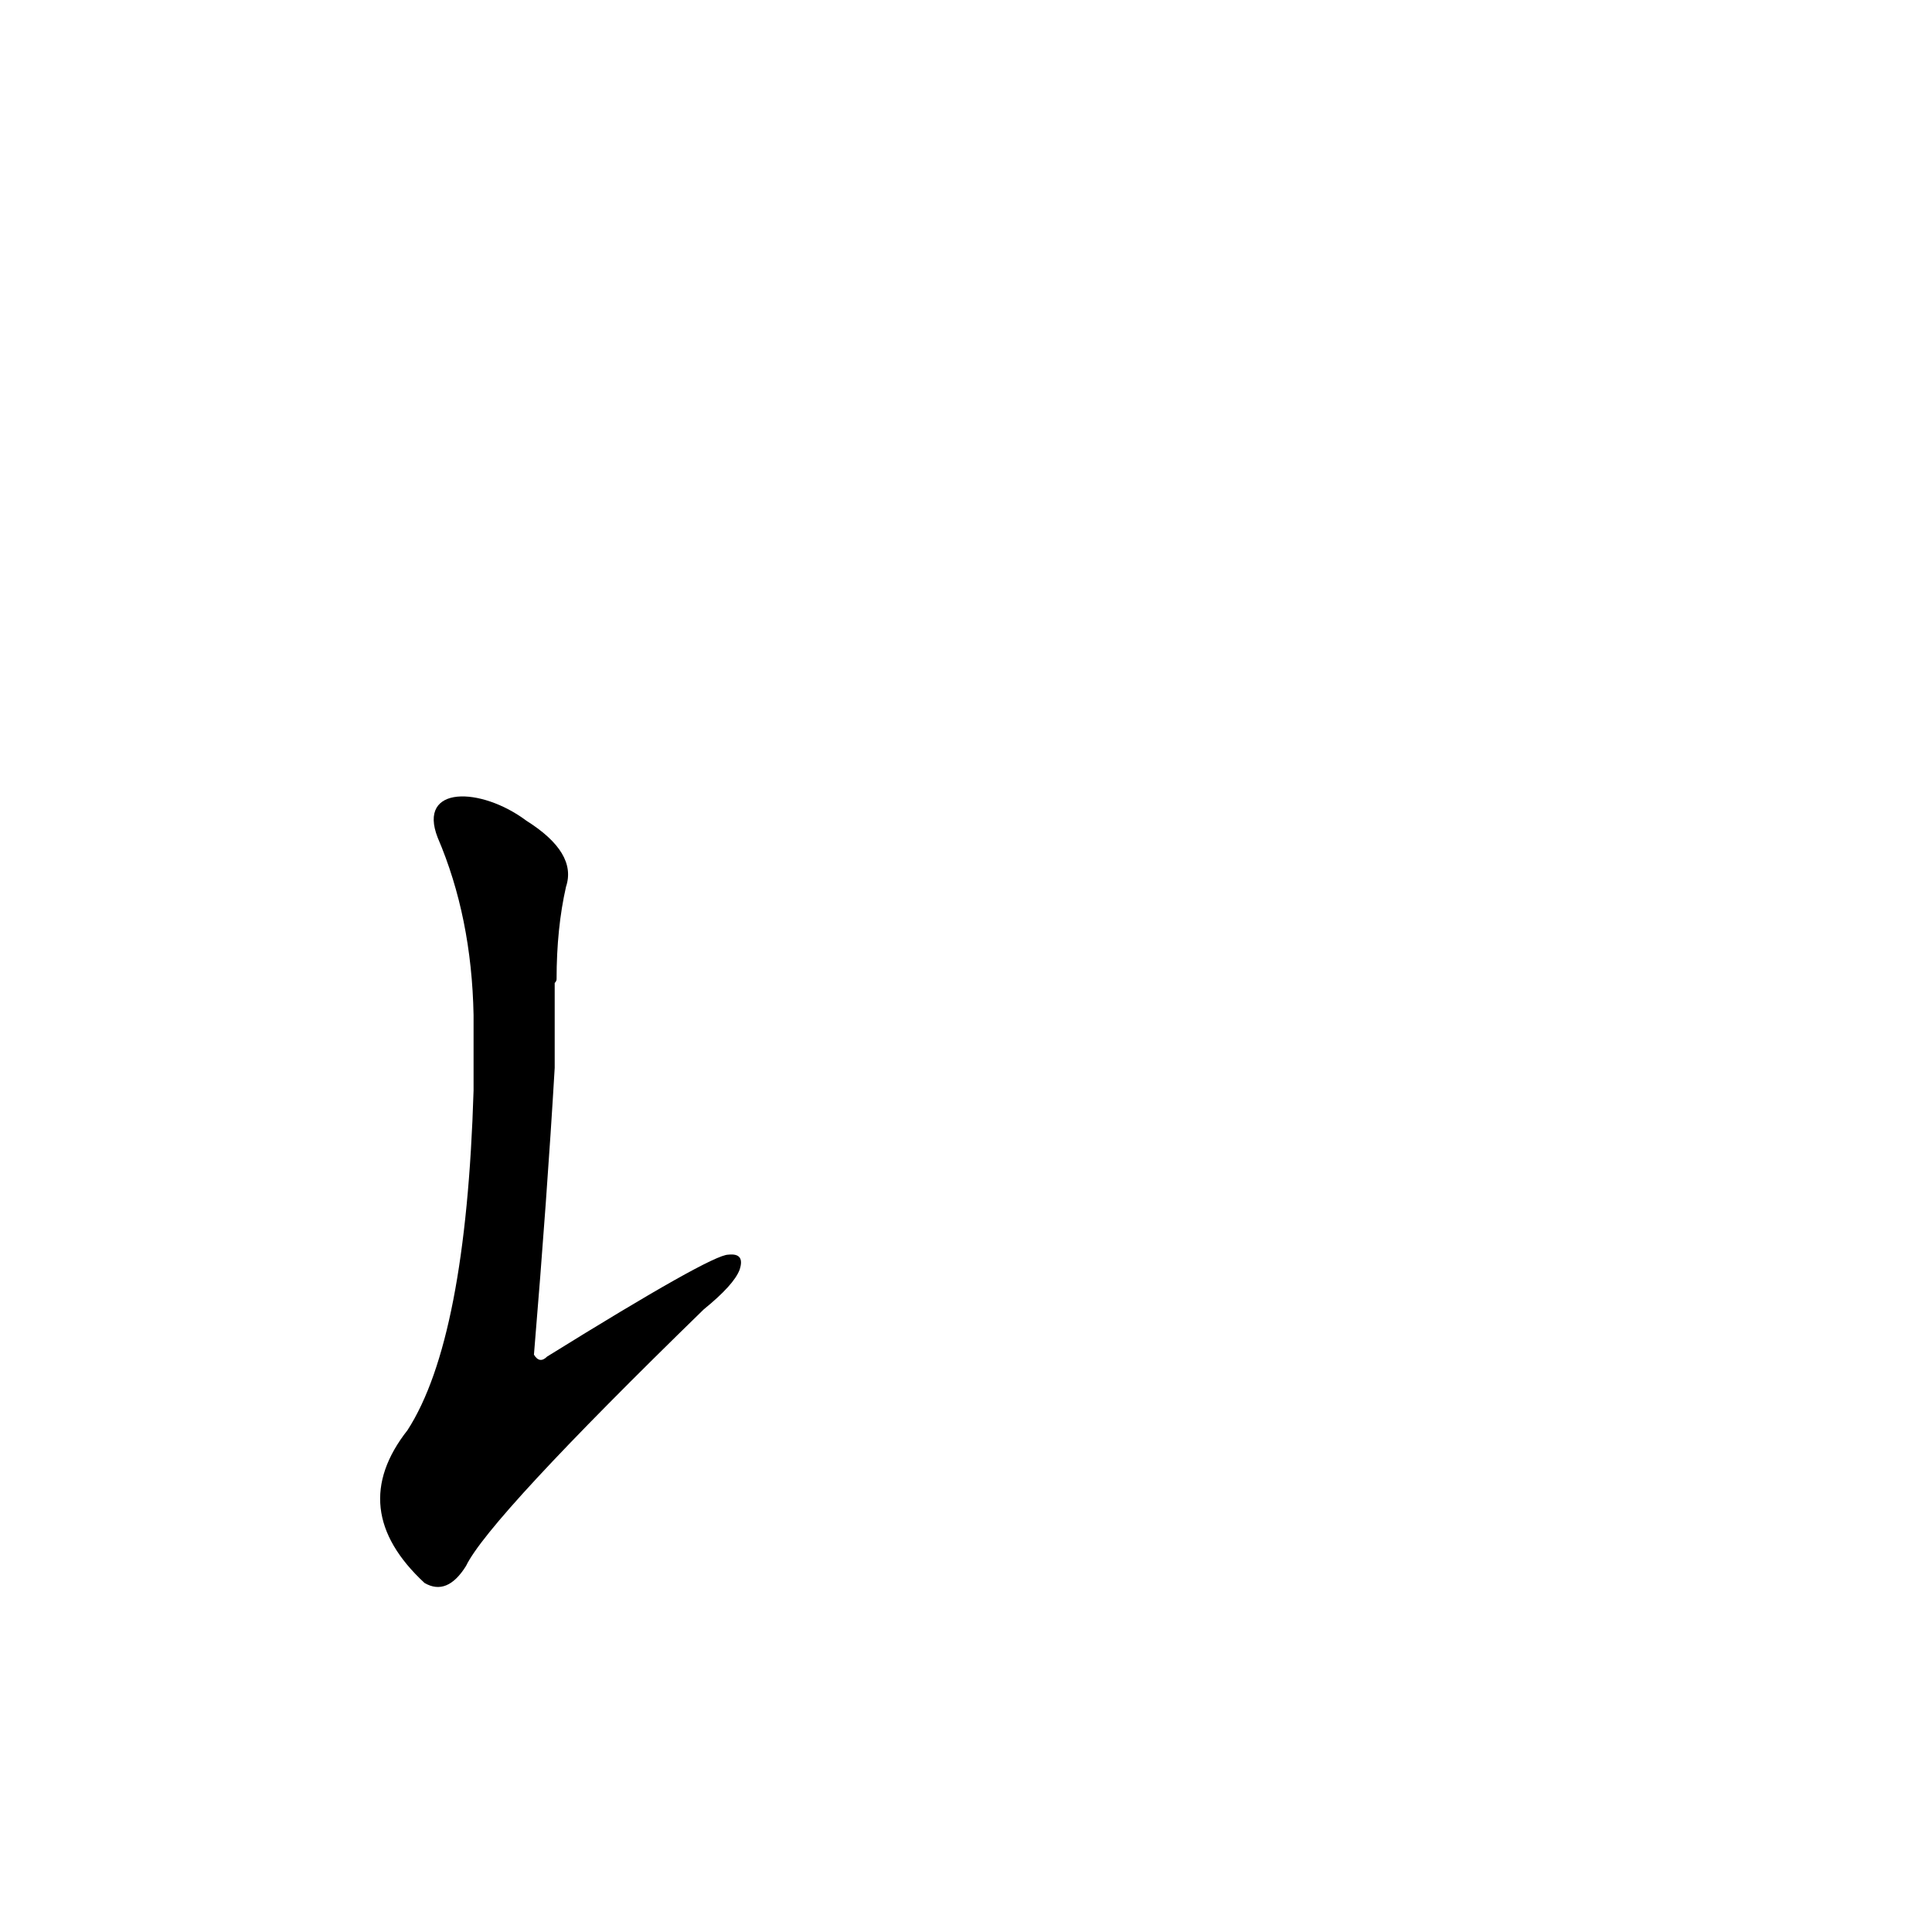 <?xml version='1.0' encoding='utf-8'?>
<svg xmlns="http://www.w3.org/2000/svg" version="1.1" viewBox="0 0 1024 1024"><g transform="scale(1, -1) translate(0, -900)"><path d="M 251 322 Q 247 190 216 142 Q 183 100 225 61 Q 237 54 247 70 Q 259 95 373 206 Q 389 219 392 227 Q 395 236 386 235 Q 377 235 290 181 Q 286 177 283 182 Q 290 266 294 334 L 294 379 Q 295 380 295 381 Q 295 408 300 430 Q 306 448 279 465 C 255 483 221 484 232 456 Q 250 414 251 362 L 251 322 Z" fill="black" /></g></svg>